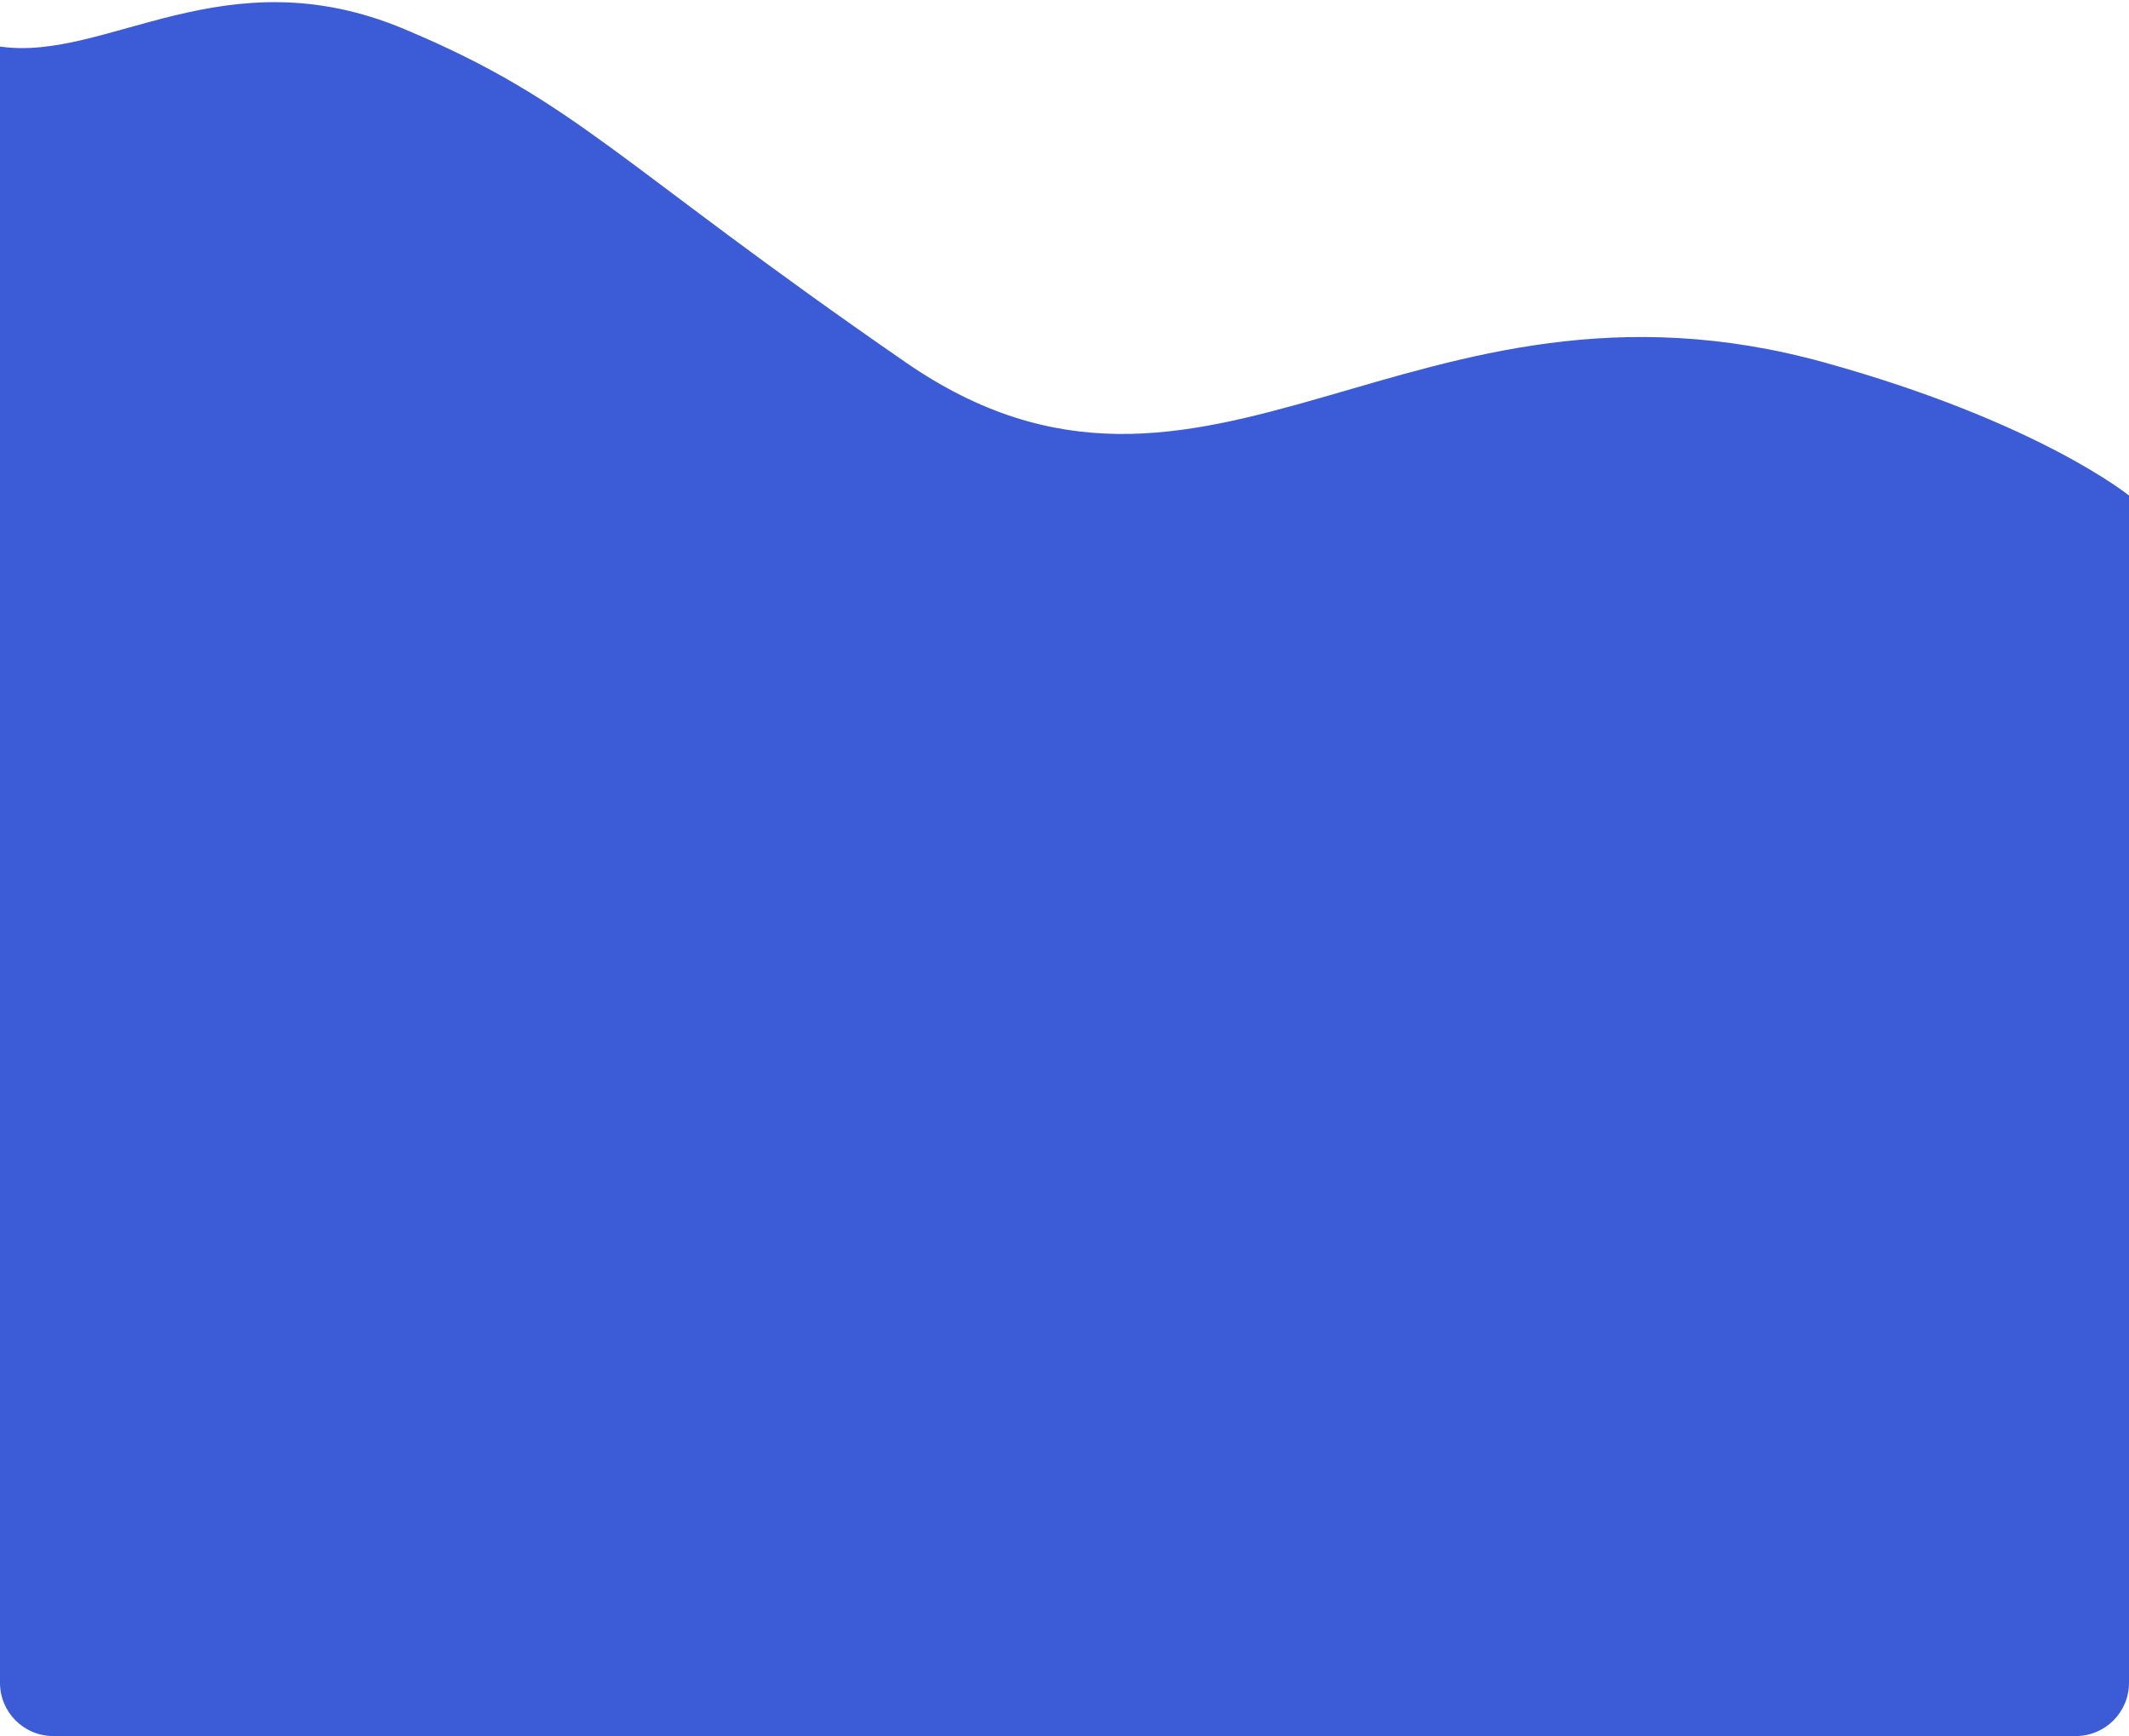 <svg width="320" height="261" viewBox="0 0 320 261" fill="none" xmlns="http://www.w3.org/2000/svg">
<path d="M320 74.5L320 253C320 257.418 316.418 261 312 261L8 261C3.582 261 -0 257.418 -0 253L-0 7C16.043 9.325 33.774 -6.931 60.712 4.351C86.767 15.264 92.5 24.351 136.164 54.5C181.363 85.709 211.961 37.234 274.236 54.5C306.375 63.411 320 74.5 320 74.5Z" fill="#3C5CD7"/>
</svg>
